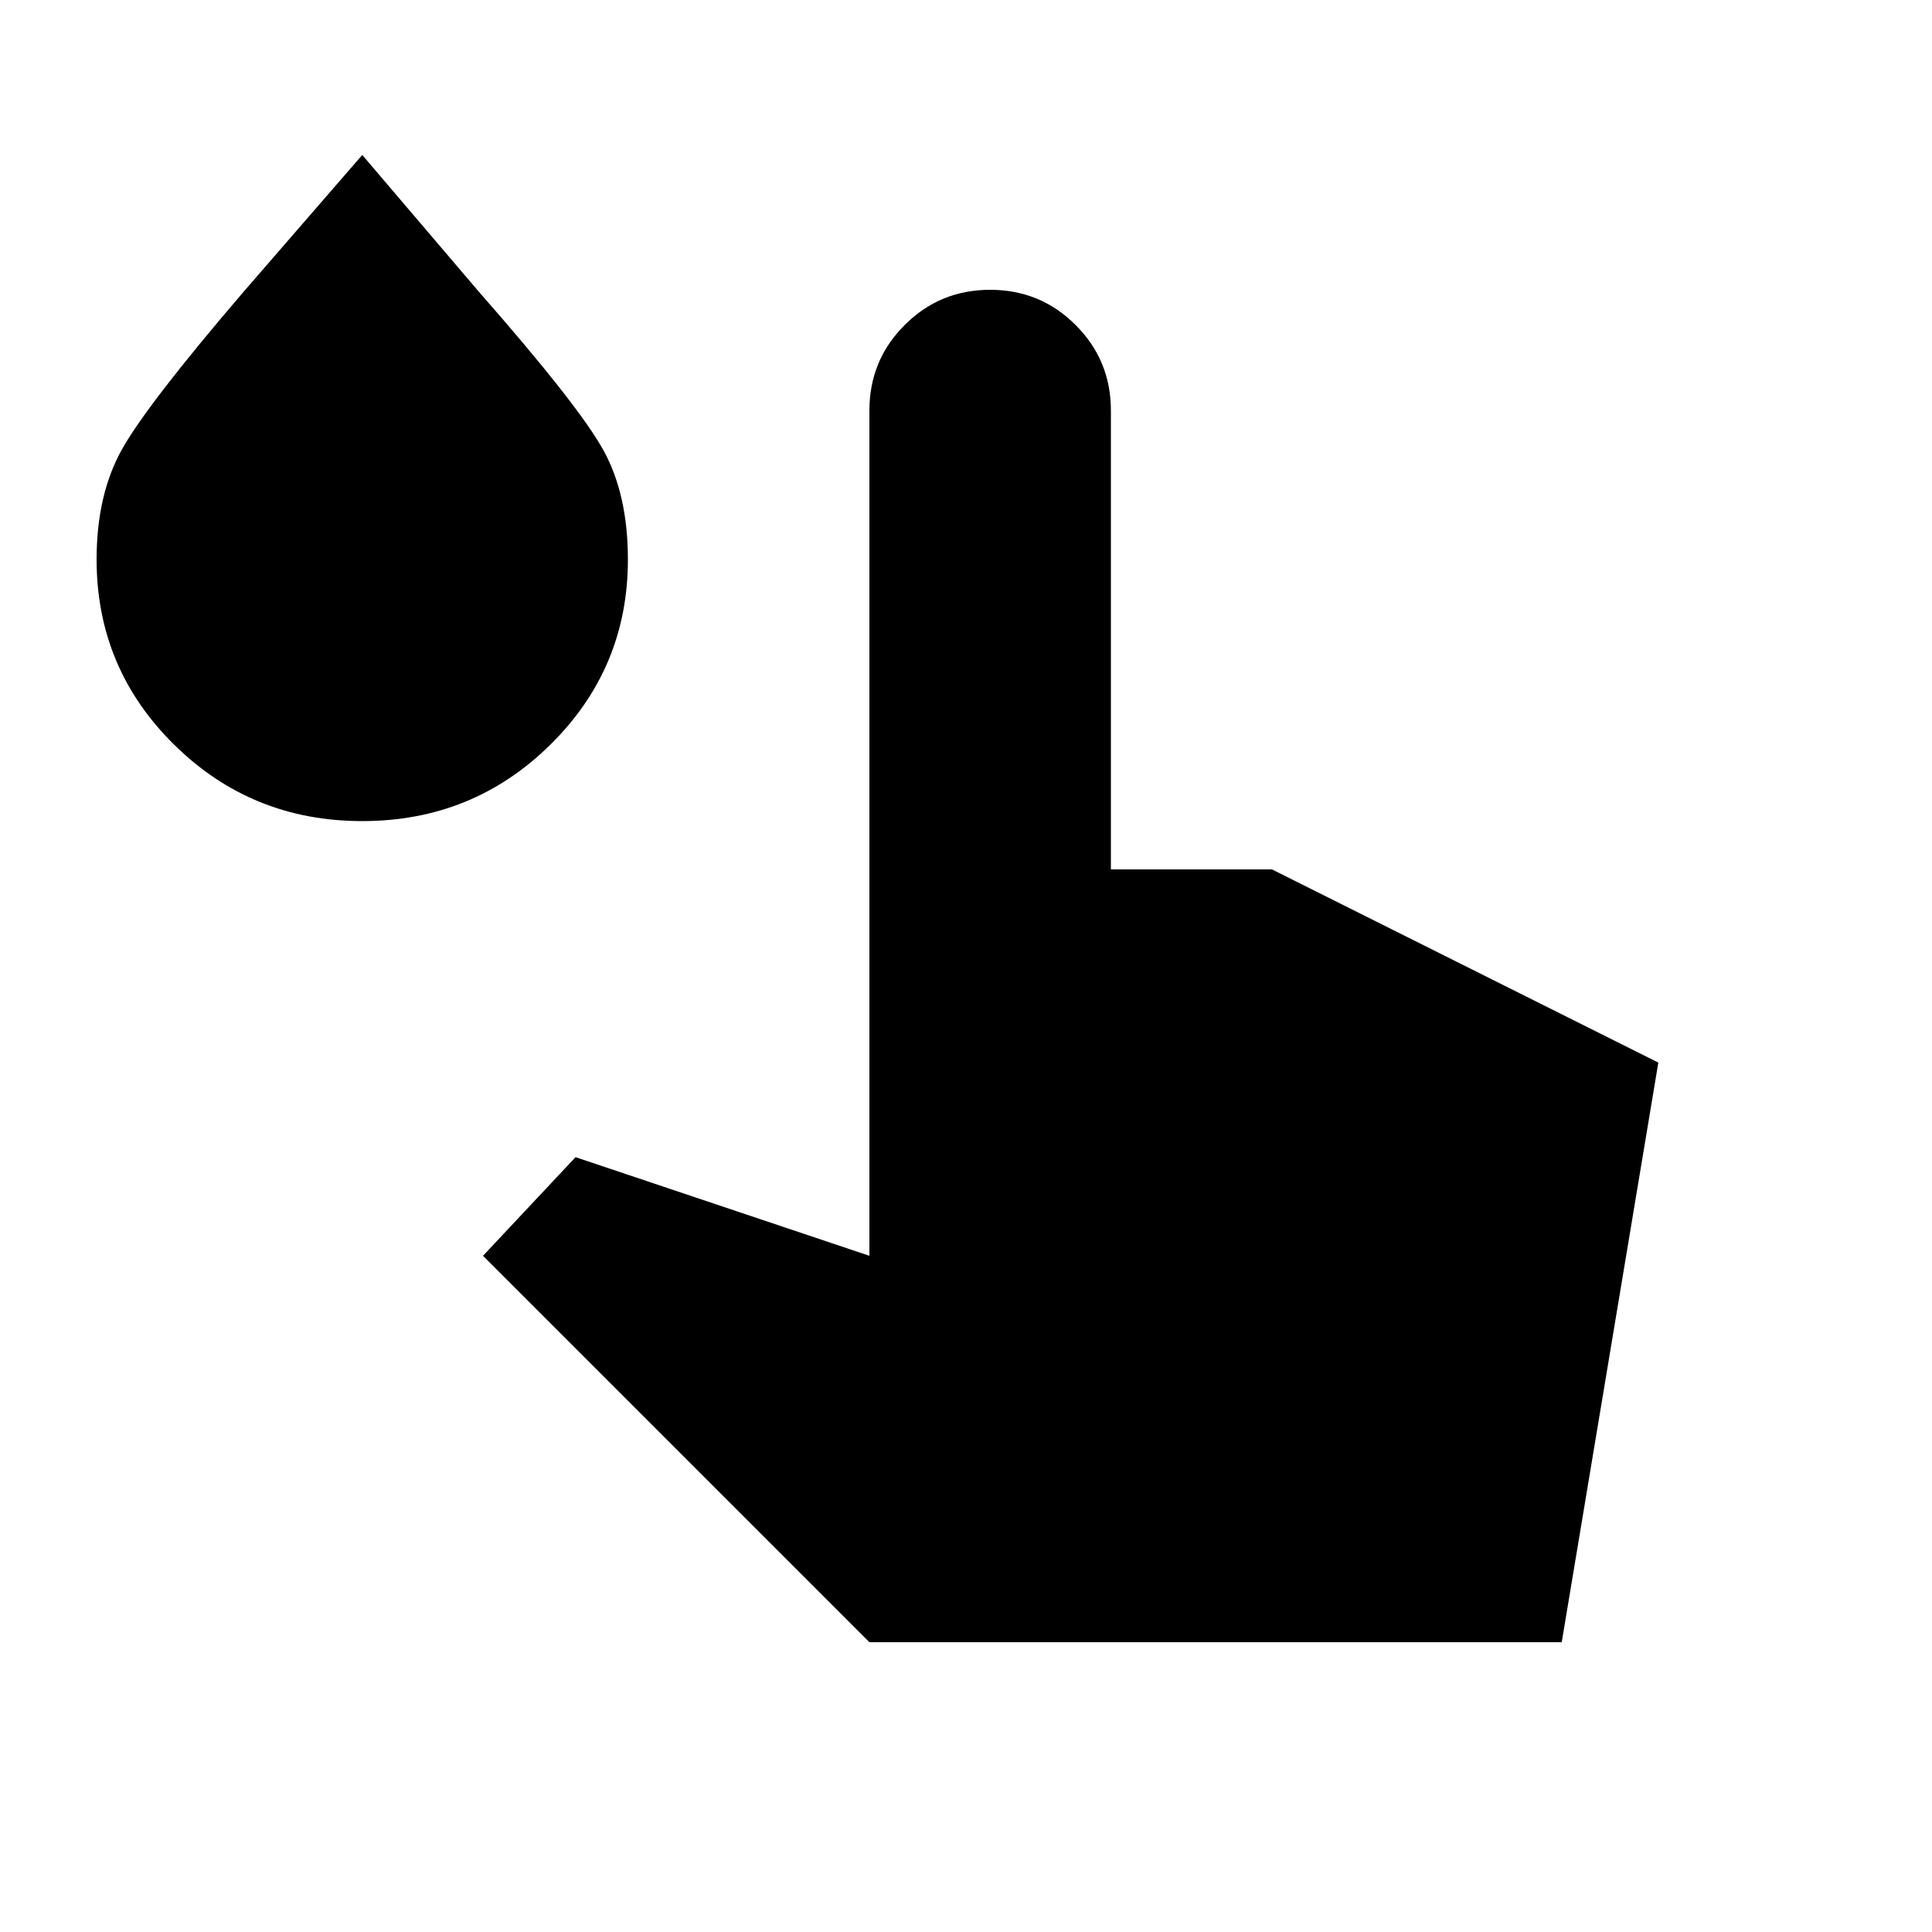 <svg xmlns="http://www.w3.org/2000/svg" height="20" width="20"><path d="M16.167 17H9l-4-4 .958-1.021L9 13V4.25q0-.521.365-.885Q9.729 3 10.25 3t.885.365q.365.364.365.885V9h1.667l4 2Zm-6.542-1.5h5.271l.604-3.667-2.688-1.333H10.5V4.75q0-.104-.073-.177T10.25 4.5q-.104 0-.177.073T10 4.75v9.75H8.646Zm0 0-.979-1H10V4.75q0-.104.073-.177t.177-.073q.104 0 .177.073t.073.177v5.75h2.312l2.688 1.333-.604 3.667Zm-5.875-7q-1.146 0-1.948-.792Q1 6.917 1 5.792q0-.667.26-1.136.261-.468 1.261-1.635L3.75 1.604l1.208 1.417Q6 4.208 6.25 4.667q.25.458.25 1.125 0 1.125-.802 1.916-.802.792-1.948.792Z"/></svg>